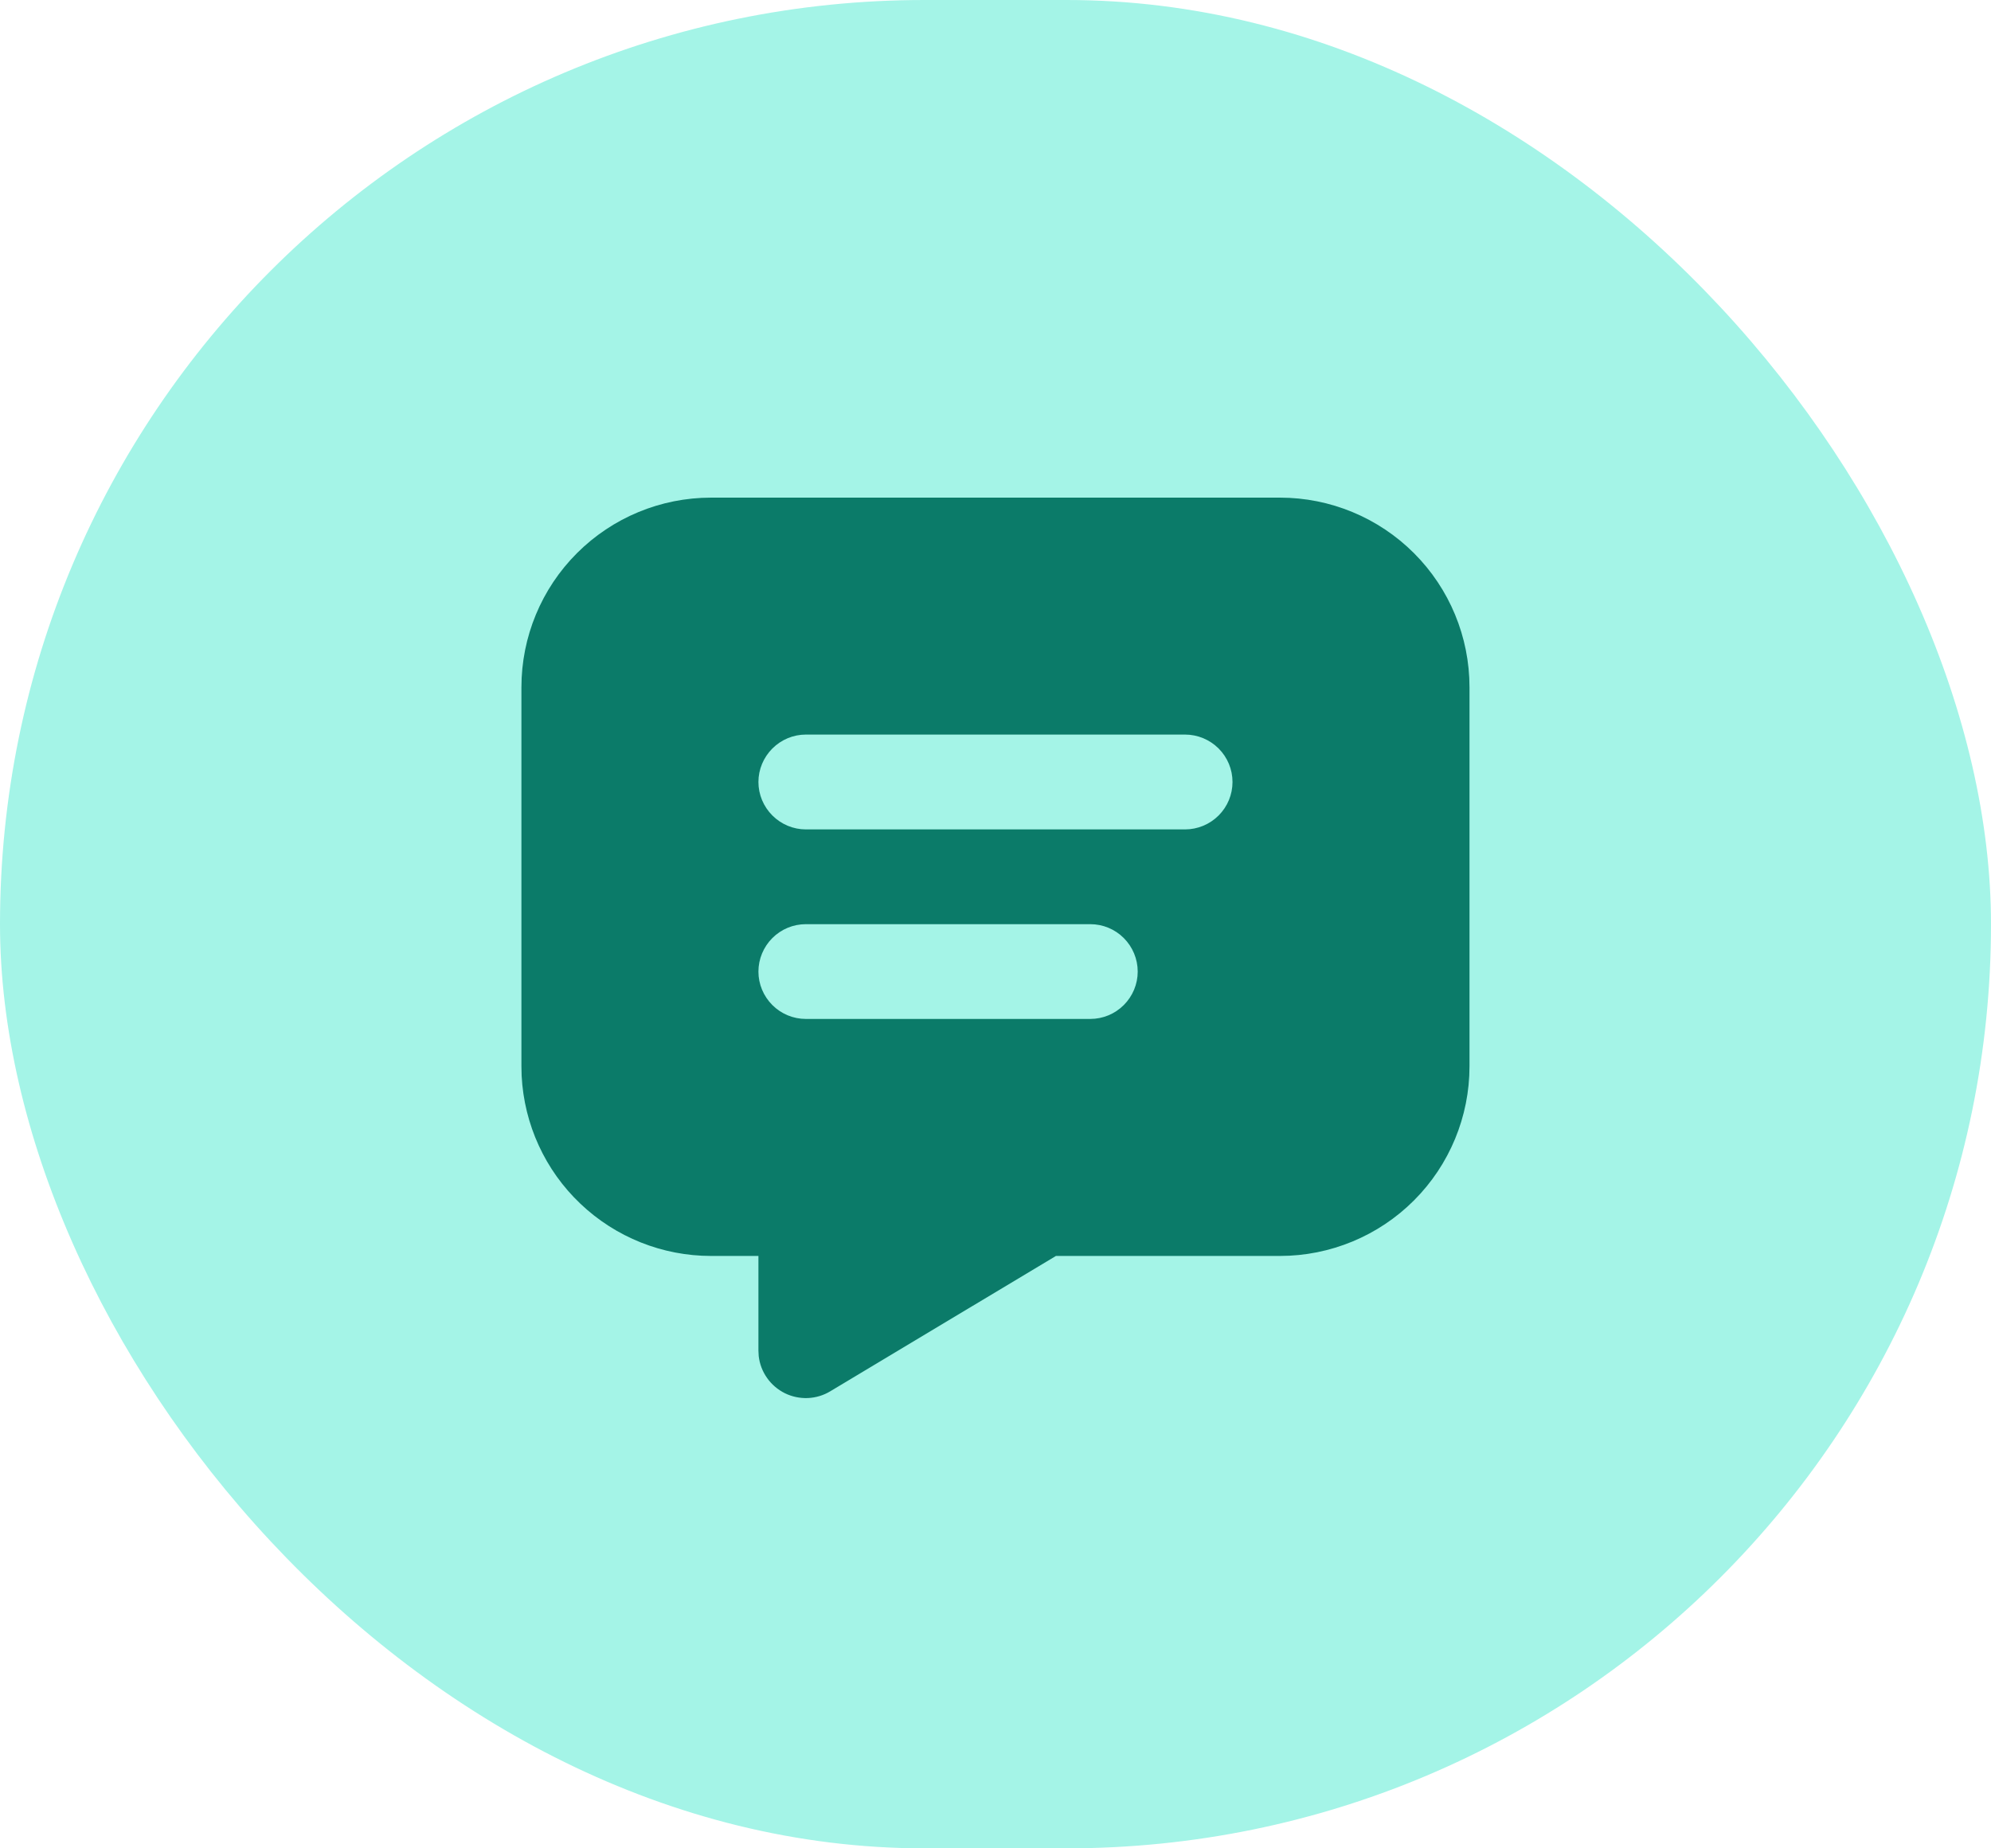 <svg width="28" height="26" viewBox="0 0 28 26" fill="none" xmlns="http://www.w3.org/2000/svg">
<rect width="28" height="26" rx="13" fill="#A4F4E7"/>
<path d="M18 7C18.707 7 19.385 7.281 19.885 7.781C20.385 8.281 20.666 8.959 20.666 9.667V15C20.666 15.707 20.385 16.386 19.885 16.886C19.385 17.386 18.707 17.667 18 17.667H14.85L11.676 19.571C11.58 19.629 11.472 19.661 11.36 19.666C11.249 19.67 11.138 19.647 11.038 19.598C10.938 19.548 10.852 19.475 10.788 19.384C10.723 19.293 10.683 19.187 10.67 19.076L10.666 19V17.667H10C9.316 17.667 8.658 17.404 8.162 16.932C7.666 16.461 7.371 15.817 7.336 15.133L7.333 15V9.667C7.333 8.959 7.614 8.281 8.114 7.781C8.614 7.281 9.292 7 10 7H18ZM15.333 13H11.333C11.156 13 10.987 13.07 10.862 13.195C10.737 13.32 10.666 13.49 10.666 13.667C10.666 13.844 10.737 14.013 10.862 14.138C10.987 14.263 11.156 14.333 11.333 14.333H15.333C15.51 14.333 15.679 14.263 15.804 14.138C15.929 14.013 16 13.844 16 13.667C16 13.49 15.929 13.32 15.804 13.195C15.679 13.07 15.51 13 15.333 13ZM16.666 10.333H11.333C11.156 10.333 10.987 10.404 10.862 10.529C10.737 10.654 10.666 10.823 10.666 11C10.666 11.177 10.737 11.346 10.862 11.471C10.987 11.596 11.156 11.667 11.333 11.667H16.666C16.843 11.667 17.013 11.596 17.138 11.471C17.263 11.346 17.333 11.177 17.333 11C17.333 10.823 17.263 10.654 17.138 10.529C17.013 10.404 16.843 10.333 16.666 10.333Z" fill="#0B7B69"/>
</svg>
